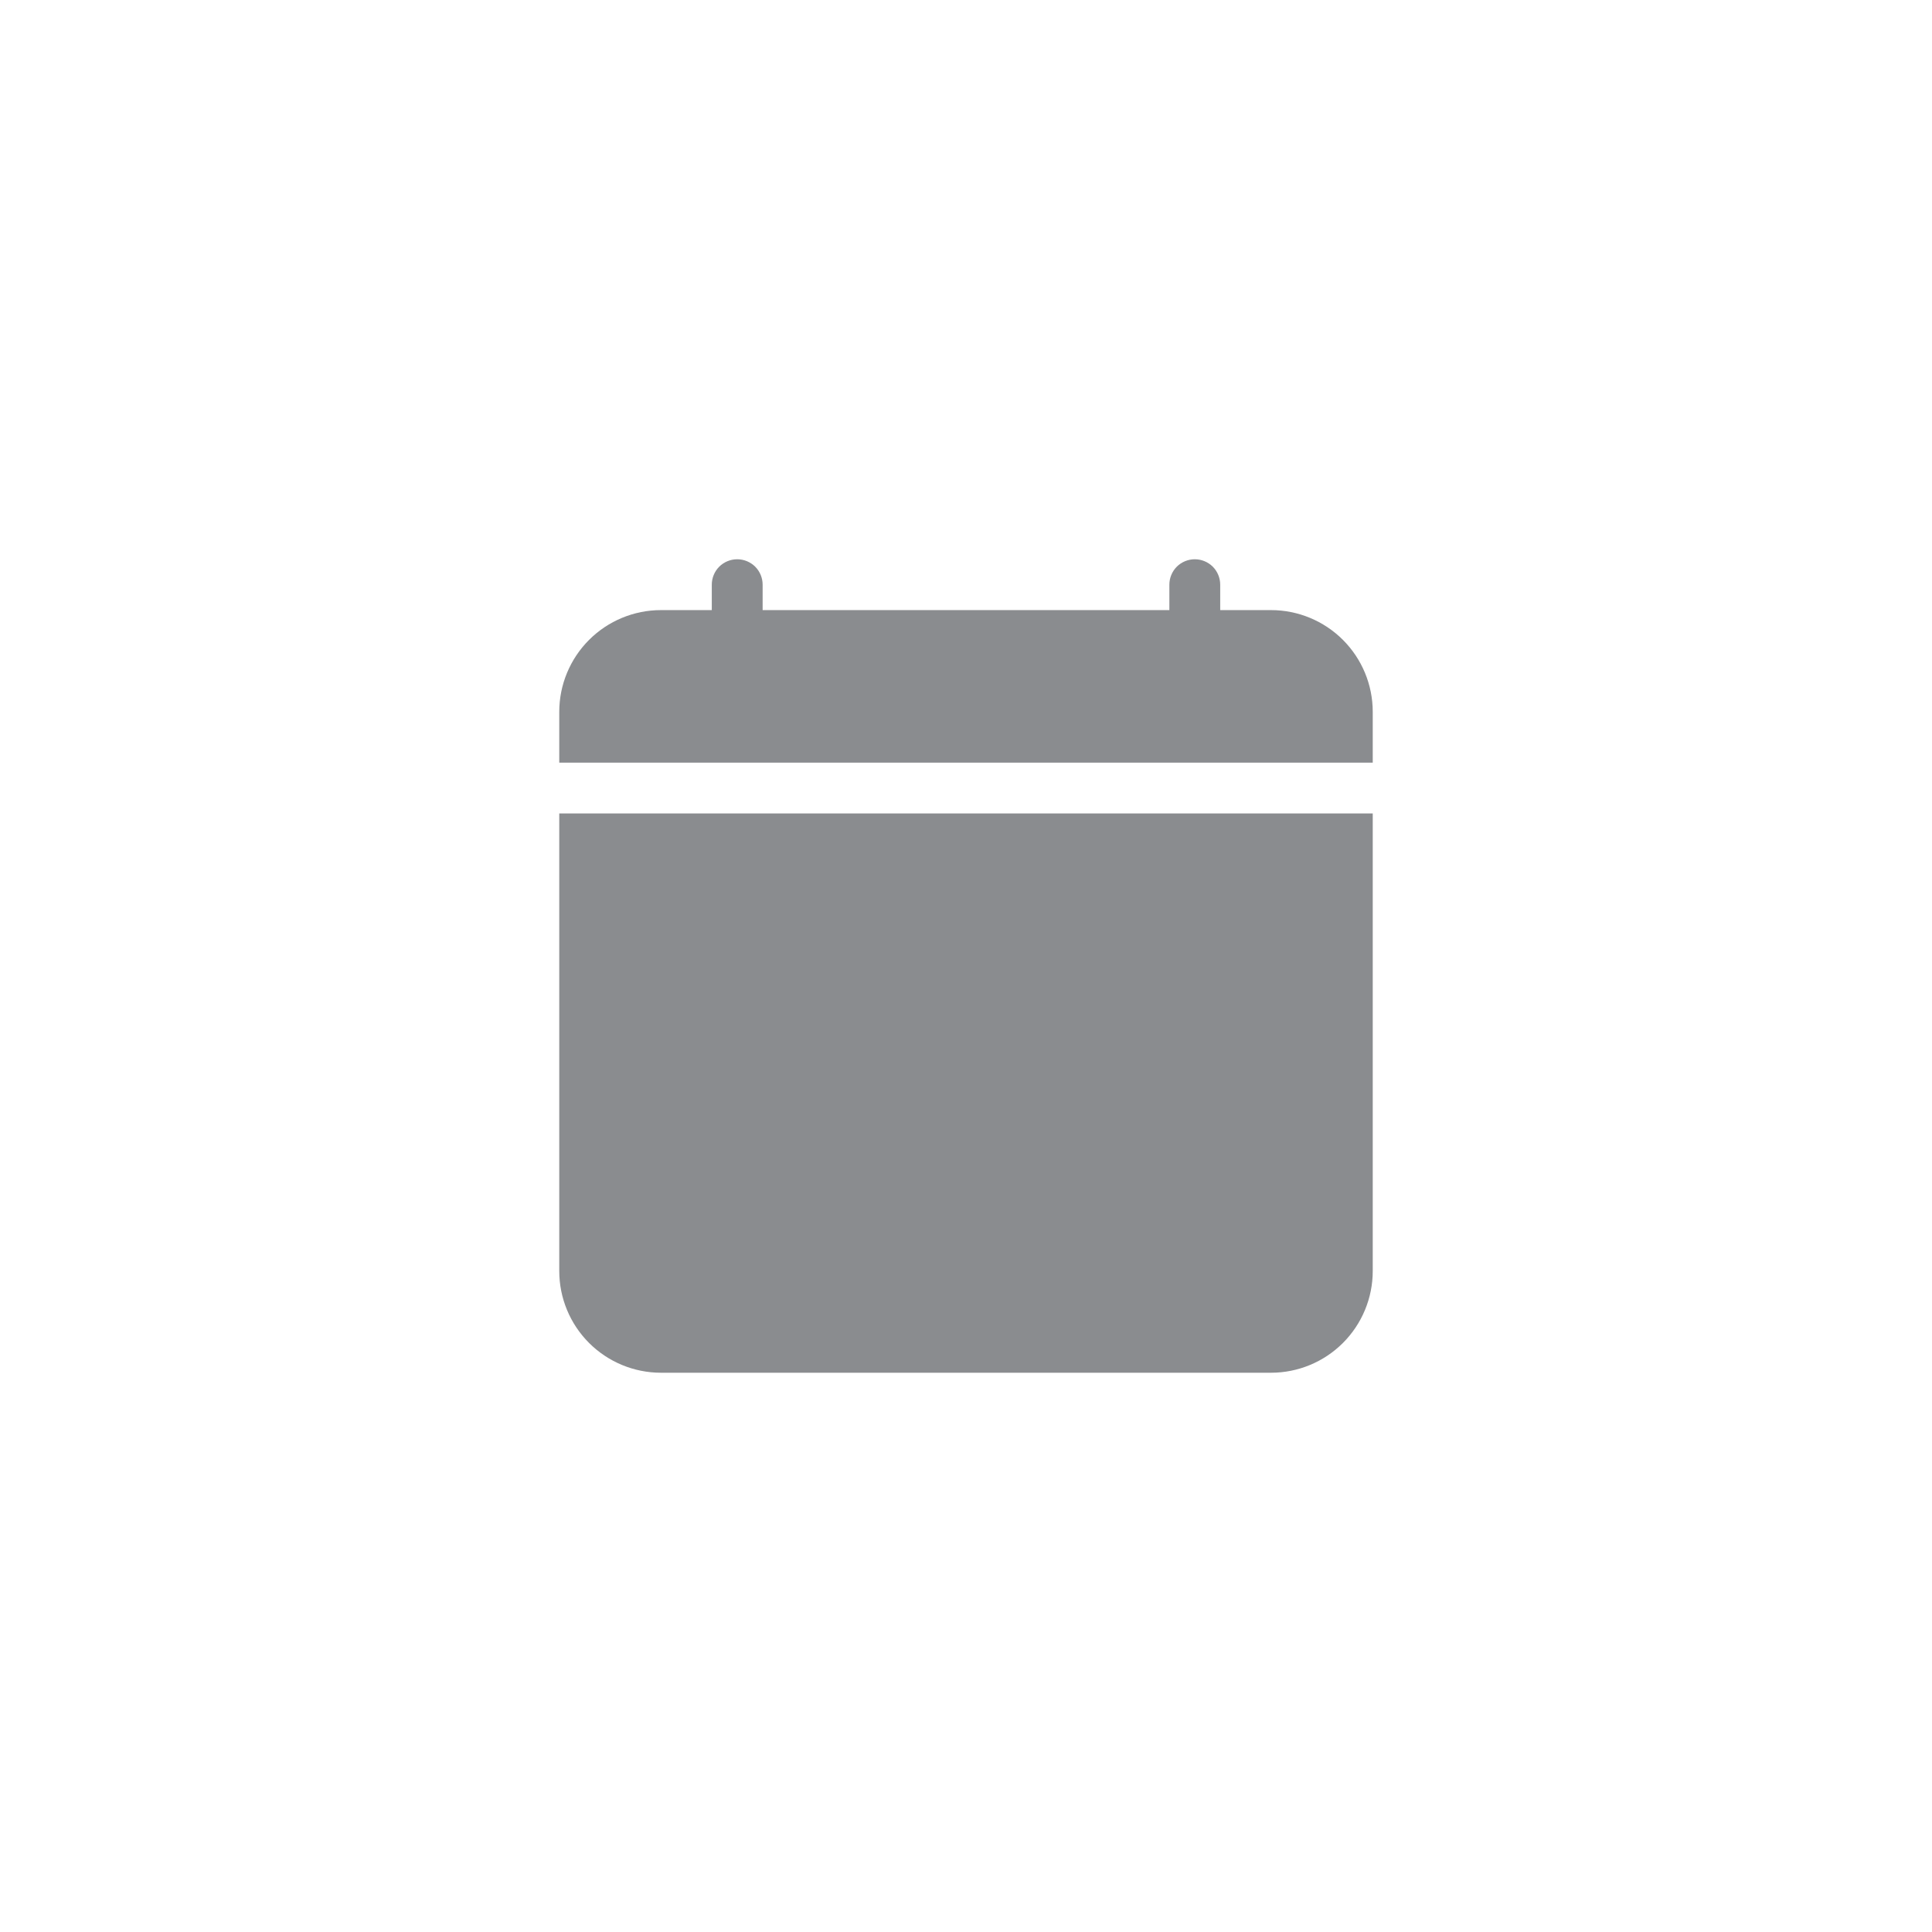 <svg width="38" height="38" viewBox="0 0 38 38" fill="none" xmlns="http://www.w3.org/2000/svg">
<rect width="38" height="38" fill="white"/>
<path d="M14.5 11C14.633 11 14.76 11.053 14.854 11.146C14.947 11.24 15 11.367 15 11.5V12H23V11.5C23 11.367 23.053 11.24 23.146 11.146C23.24 11.053 23.367 11 23.5 11C23.633 11 23.76 11.053 23.854 11.146C23.947 11.24 24 11.367 24 11.5V12H25C25.53 12 26.039 12.211 26.414 12.586C26.789 12.961 27 13.47 27 14V25C27 25.53 26.789 26.039 26.414 26.414C26.039 26.789 25.53 27 25 27H13C12.47 27 11.961 26.789 11.586 26.414C11.211 26.039 11 25.53 11 25V16H27V15H11V14C11 13.47 11.211 12.961 11.586 12.586C11.961 12.211 12.47 12 13 12H14V11.5C14 11.367 14.053 11.24 14.146 11.146C14.24 11.053 14.367 11 14.5 11V11Z" fill="#8A8C8F"/>
</svg>
